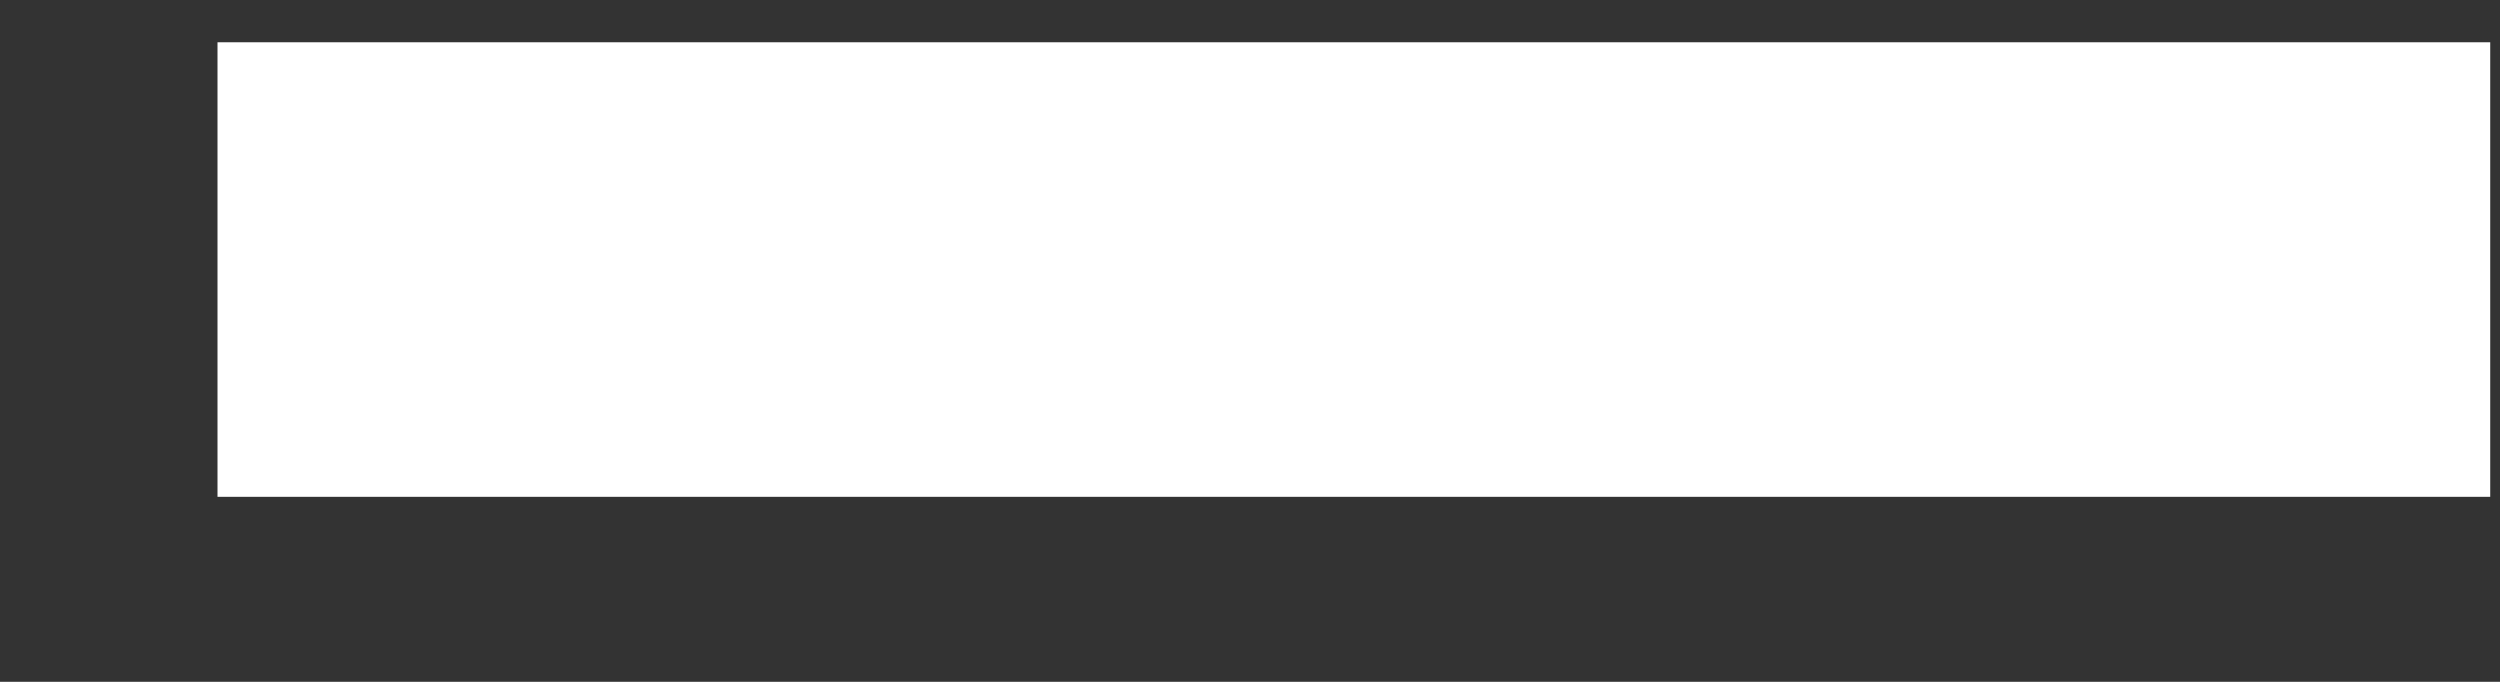 <?xml version="1.0" encoding="UTF-8"?>
<svg width="11px" height="3px" viewBox="0 0 11 3" version="1.1" xmlns="http://www.w3.org/2000/svg" xmlns:xlink="http://www.w3.org/1999/xlink">
    <rect x="0" y="0" width="11" height="3" fill="#333333" stroke="none"/>
    <!-- Generator: sketchtool 42 (36781) - http://www.bohemiancoding.com/sketch -->
    <title>0686DE1E-B6EF-42DB-9FA9-CA0E72FCA359</title>
    <desc>Created with sketchtool.</desc>
    <defs></defs>
    <g id="Page-1" stroke="none" stroke-width="1" fill="none" fill-rule="evenodd">
        <g id="Tablet_Меню" transform="translate(-669, -336)" fill="#FFFFFF">
            <g id="Group-16">
                <rect id="Rectangle-29-Copy-11" x="669.957" y="336.186" width="10" height="2"></rect>
            </g>
        </g>
    </g>
</svg>